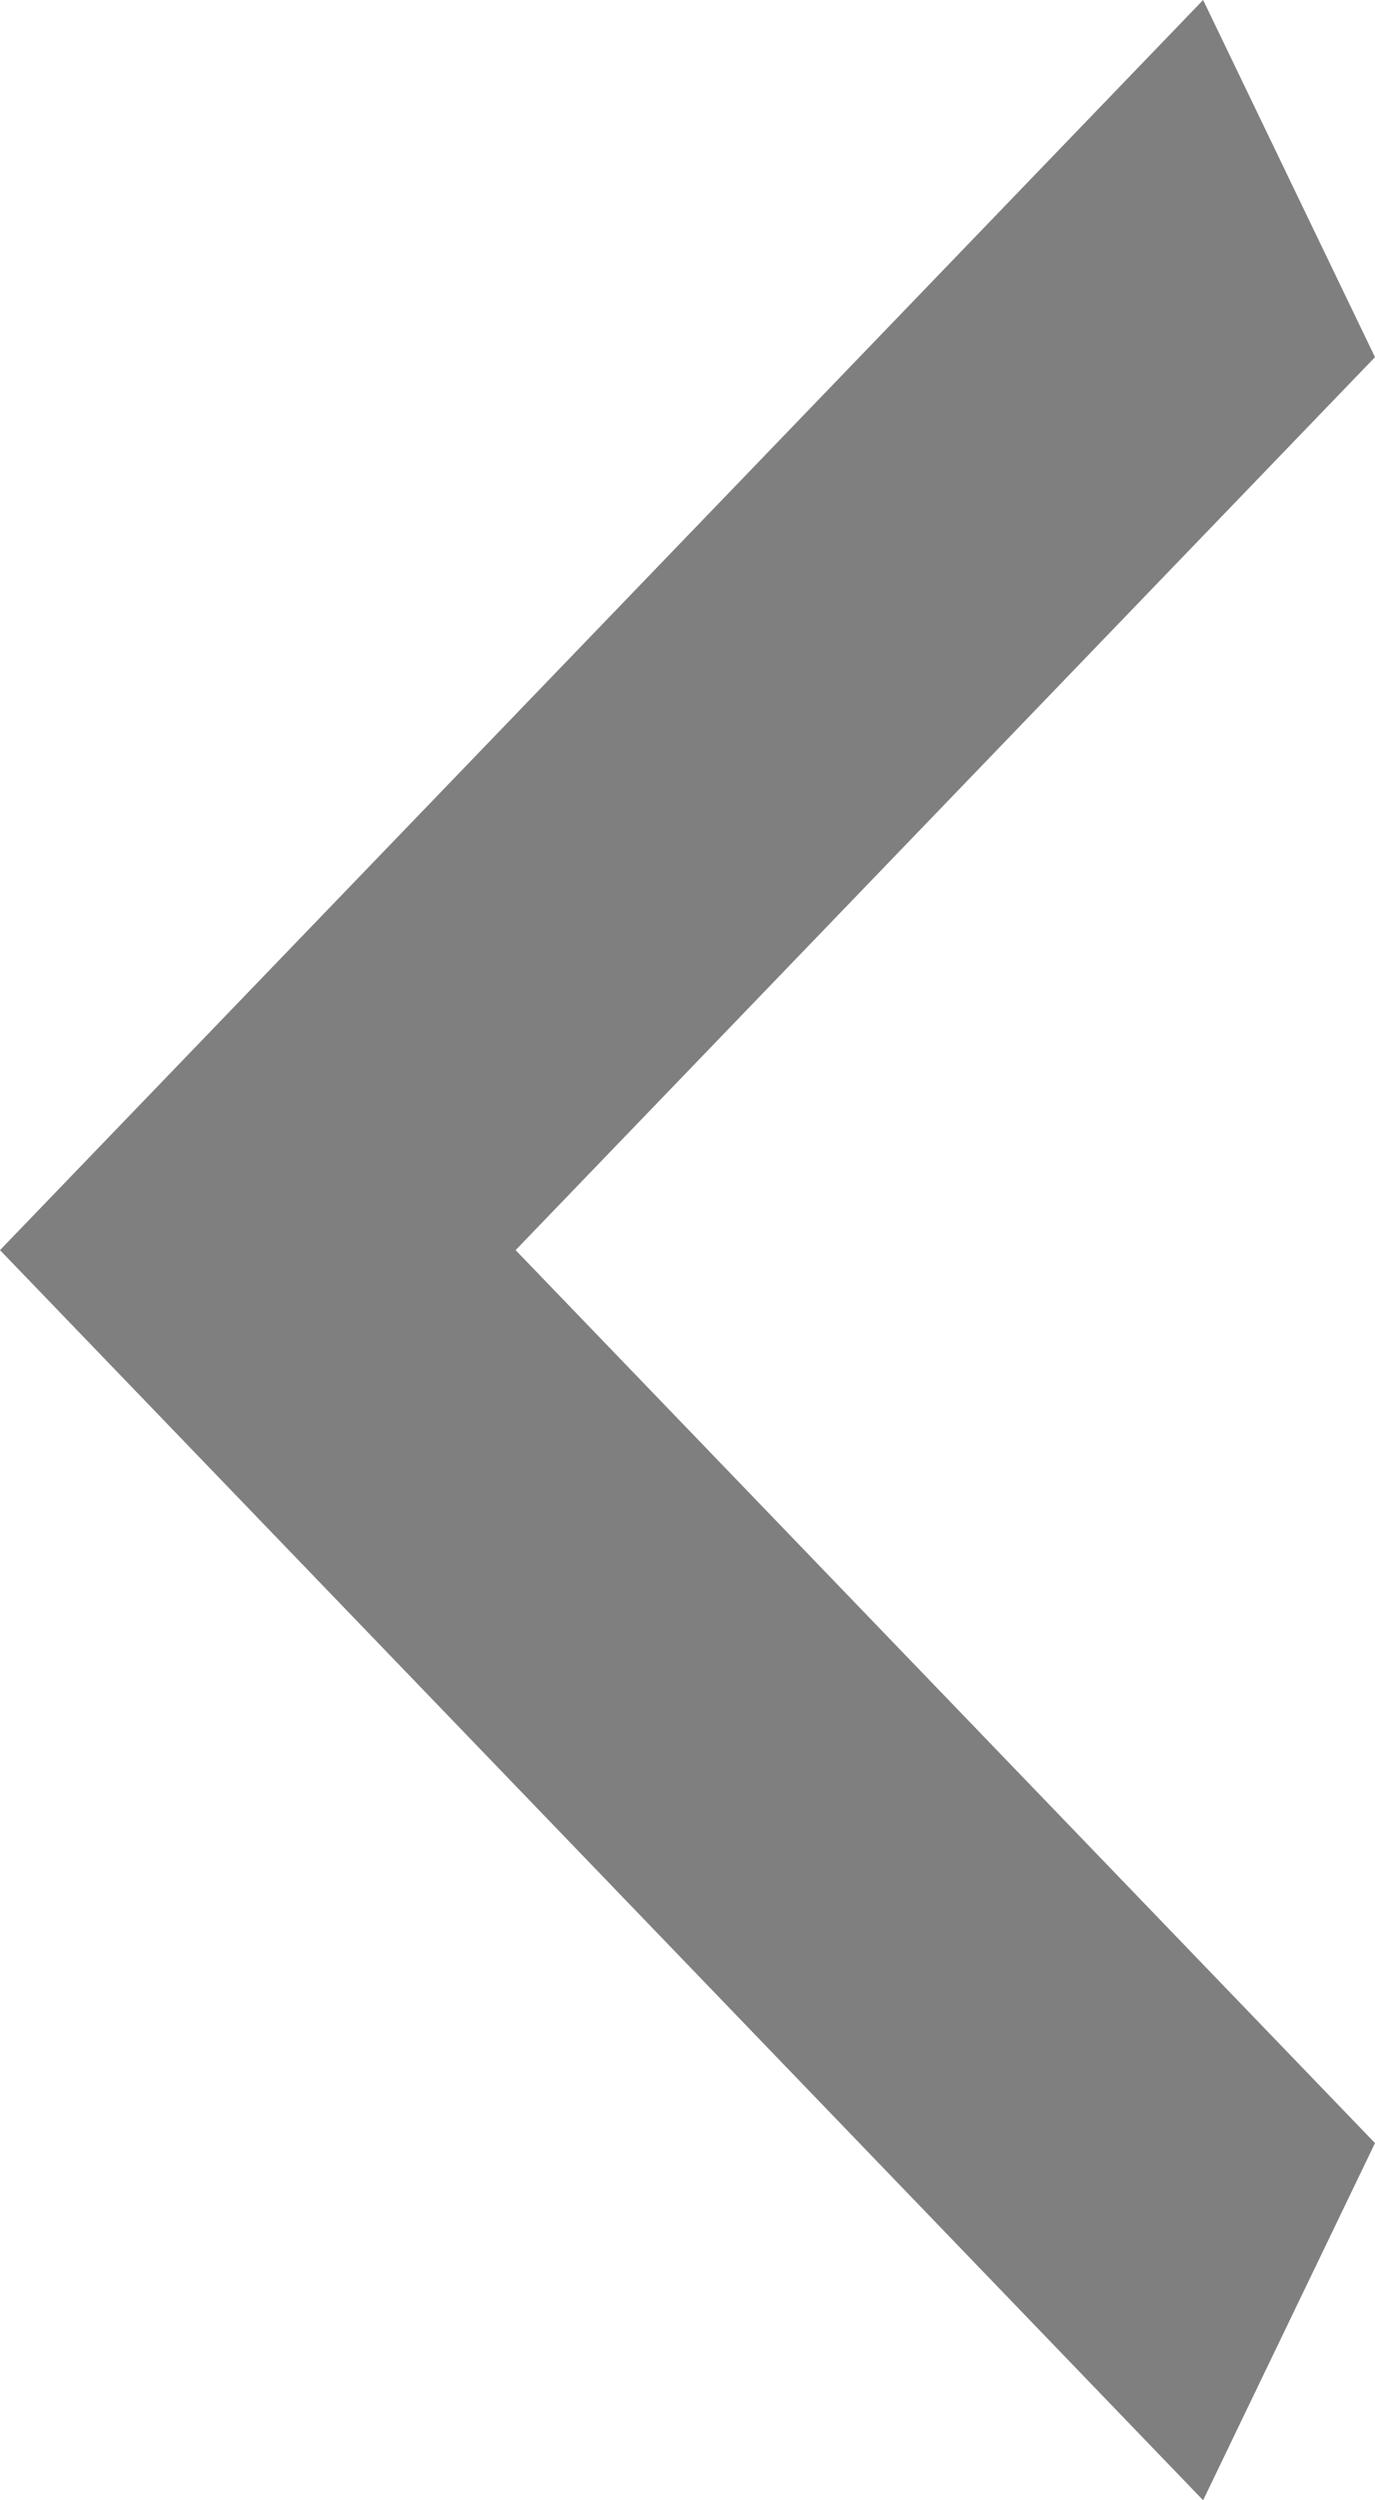 <svg width="11" height="20" viewBox="0 0 11 20" fill="none" xmlns="http://www.w3.org/2000/svg">
<path d="M11 17.143L4.125 10L11 2.857L9.625 0L0 10L9.625 20L11 17.143Z" fill="black" fill-opacity="0.5"/>
</svg>
